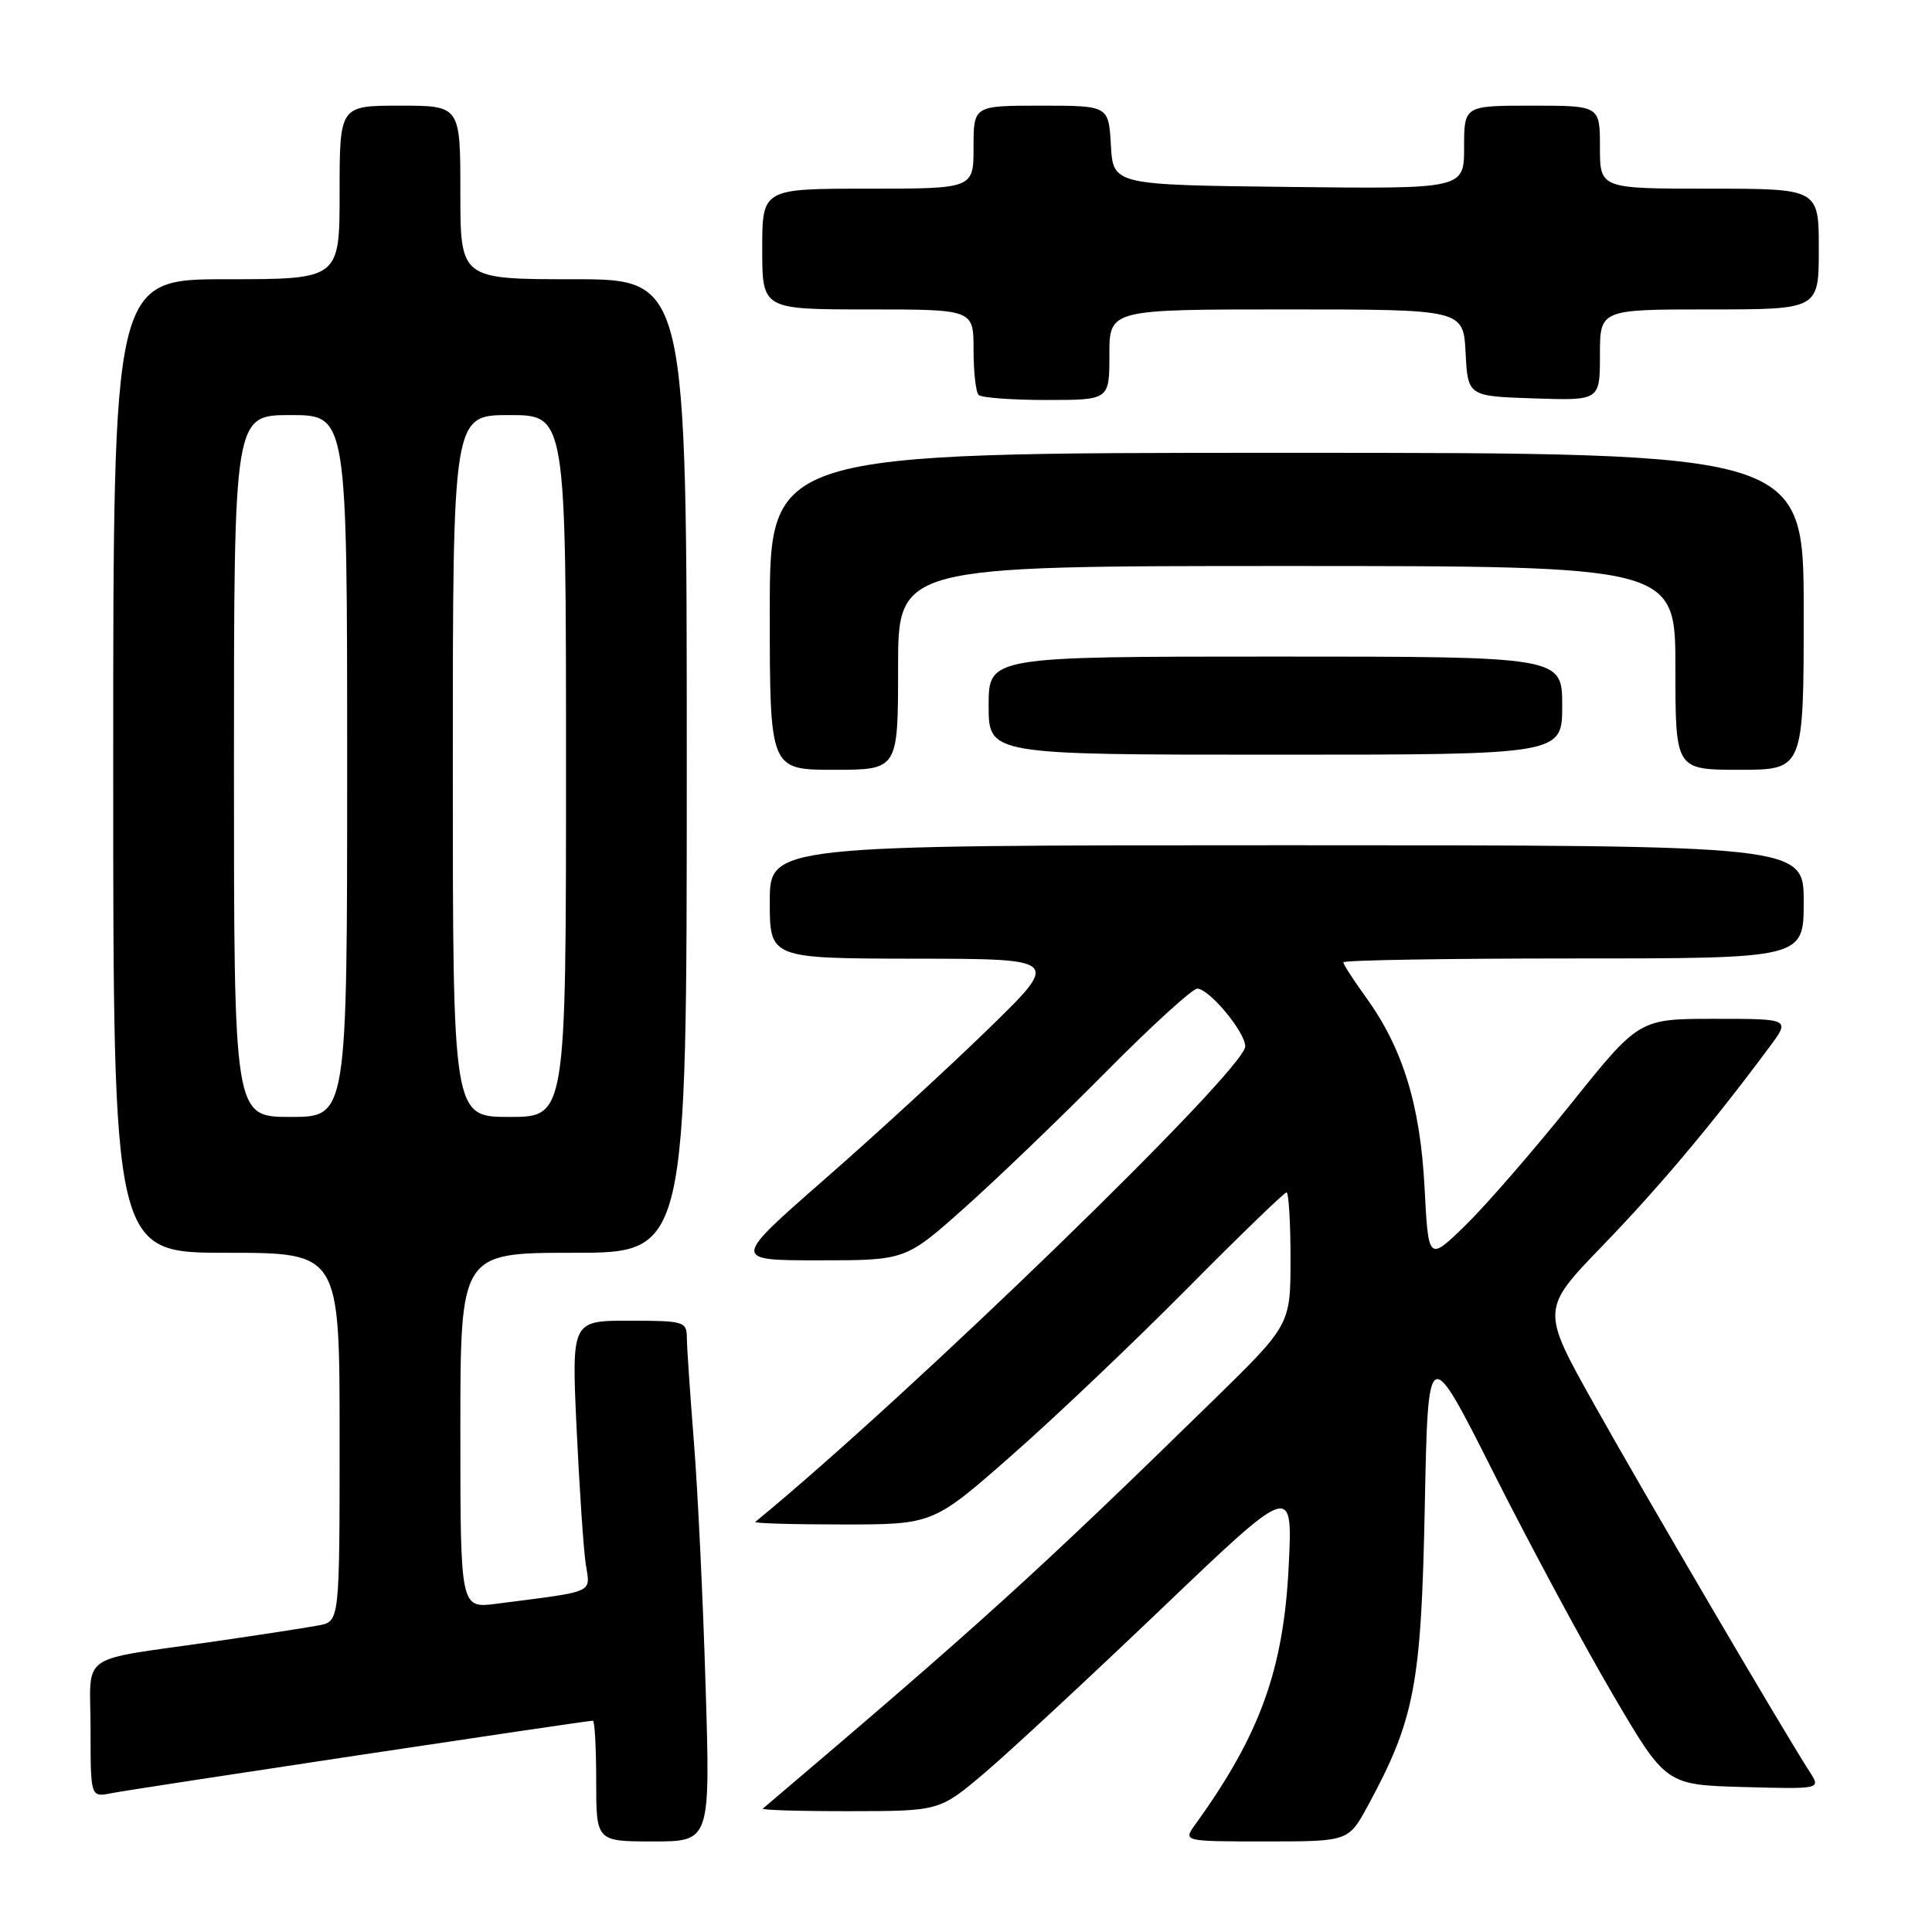 <?xml version="1.0" encoding="UTF-8" standalone="no"?>
<!DOCTYPE svg PUBLIC "-//W3C//DTD SVG 1.1//EN" "http://www.w3.org/Graphics/SVG/1.1/DTD/svg11.dtd" >
<svg xmlns="http://www.w3.org/2000/svg" xmlns:xlink="http://www.w3.org/1999/xlink" version="1.1" viewBox="0 0 256 256">
 <g >
 <path fill="currentColor"
d=" M 93.49 223.25 C 93.15 211.84 92.45 197.32 91.94 191.00 C 91.44 184.68 91.02 178.49 91.01 177.25 C 91.00 175.11 90.61 175.00 83.37 175.00 C 75.74 175.00 75.74 175.00 76.40 189.25 C 76.77 197.09 77.31 205.14 77.60 207.15 C 78.20 211.21 79.19 210.77 65.75 212.51 C 61.00 213.12 61.00 213.12 61.00 189.56 C 61.00 166.00 61.00 166.00 76.00 166.00 C 91.00 166.00 91.00 166.00 91.00 101.50 C 91.00 37.00 91.00 37.00 76.00 37.00 C 61.00 37.00 61.00 37.00 61.00 25.50 C 61.00 14.00 61.00 14.00 53.00 14.00 C 45.00 14.00 45.00 14.00 45.00 25.50 C 45.00 37.00 45.00 37.00 30.00 37.00 C 15.00 37.00 15.00 37.00 15.00 101.50 C 15.00 166.00 15.00 166.00 30.00 166.00 C 45.00 166.00 45.00 166.00 45.00 190.42 C 45.00 214.84 45.00 214.84 42.25 215.37 C 40.74 215.66 34.55 216.61 28.50 217.49 C 9.97 220.17 12.00 218.73 12.00 229.16 C 12.00 238.16 12.00 238.16 14.75 237.61 C 17.42 237.07 77.67 228.00 78.56 228.00 C 78.80 228.00 79.00 231.60 79.00 236.00 C 79.00 244.00 79.00 244.00 86.56 244.00 C 94.13 244.00 94.13 244.00 93.49 223.25 Z  M 181.26 239.25 C 187.45 227.83 188.32 223.26 188.79 199.70 C 189.22 177.90 189.22 177.90 197.93 195.20 C 202.73 204.72 209.82 217.90 213.69 224.50 C 220.73 236.50 220.73 236.50 231.00 236.79 C 241.28 237.07 241.28 237.07 239.80 234.79 C 236.42 229.56 217.67 197.60 211.19 186.00 C 204.19 173.50 204.19 173.50 212.41 165.00 C 219.88 157.27 226.93 148.88 234.45 138.75 C 237.24 135.00 237.24 135.00 227.21 135.00 C 217.18 135.00 217.18 135.00 208.17 146.25 C 203.21 152.44 196.93 159.67 194.21 162.33 C 189.27 167.15 189.27 167.15 188.76 157.33 C 188.19 146.40 185.87 138.88 180.97 132.11 C 179.34 129.86 178.00 127.79 178.00 127.51 C 178.00 127.23 191.72 127.00 208.50 127.00 C 239.00 127.00 239.00 127.00 239.00 119.50 C 239.00 112.00 239.00 112.00 170.50 112.00 C 102.00 112.00 102.00 112.00 102.00 119.50 C 102.00 127.00 102.00 127.00 121.25 127.03 C 140.50 127.05 140.50 127.05 131.00 136.30 C 125.78 141.39 115.99 150.38 109.24 156.28 C 96.99 167.00 96.99 167.00 108.49 167.00 C 119.99 167.00 119.99 167.00 127.74 160.10 C 132.01 156.30 140.44 148.20 146.48 142.10 C 152.52 135.99 158.00 131.00 158.64 131.00 C 160.22 131.00 165.00 136.76 165.00 138.65 C 165.00 141.73 120.63 184.80 100.08 201.66 C 99.85 201.85 105.06 202.00 111.65 202.00 C 123.64 202.00 123.64 202.00 134.07 192.83 C 139.81 187.79 150.22 177.89 157.22 170.83 C 164.21 163.77 170.18 158.00 170.47 158.00 C 170.76 158.00 171.00 161.95 171.00 166.77 C 171.00 175.54 171.00 175.54 160.75 185.56 C 137.41 208.38 129.72 215.35 101.08 239.65 C 100.85 239.84 106.03 240.00 112.58 239.99 C 124.50 239.98 124.50 239.98 130.50 234.89 C 133.80 232.09 144.33 222.31 153.90 213.17 C 171.30 196.54 171.30 196.54 170.76 207.52 C 170.08 221.24 166.96 229.87 158.38 241.75 C 156.76 244.00 156.76 244.00 167.72 244.00 C 178.68 244.00 178.68 244.00 181.26 239.25 Z  M 119.00 88.50 C 119.00 75.00 119.00 75.00 170.50 75.00 C 222.00 75.00 222.00 75.00 222.00 88.50 C 222.00 102.00 222.00 102.00 230.50 102.00 C 239.00 102.00 239.00 102.00 239.00 81.00 C 239.00 60.00 239.00 60.00 170.50 60.00 C 102.00 60.00 102.00 60.00 102.00 81.00 C 102.00 102.00 102.00 102.00 110.50 102.00 C 119.00 102.00 119.00 102.00 119.00 88.50 Z  M 207.00 93.50 C 207.00 87.00 207.00 87.00 169.00 87.00 C 131.00 87.00 131.00 87.00 131.00 93.50 C 131.00 100.00 131.00 100.00 169.00 100.00 C 207.00 100.00 207.00 100.00 207.00 93.50 Z  M 147.00 47.00 C 147.00 41.00 147.00 41.00 170.45 41.00 C 193.90 41.00 193.90 41.00 194.20 46.75 C 194.50 52.50 194.50 52.50 203.25 52.79 C 212.00 53.08 212.00 53.08 212.00 47.04 C 212.00 41.00 212.00 41.00 226.50 41.00 C 241.00 41.00 241.00 41.00 241.00 33.00 C 241.00 25.00 241.00 25.00 226.50 25.00 C 212.00 25.00 212.00 25.00 212.00 19.50 C 212.00 14.00 212.00 14.00 203.00 14.00 C 194.00 14.00 194.00 14.00 194.00 19.52 C 194.00 25.04 194.00 25.04 170.75 24.77 C 147.50 24.50 147.50 24.50 147.20 19.25 C 146.90 14.00 146.90 14.00 137.95 14.00 C 129.00 14.00 129.00 14.00 129.00 19.50 C 129.00 25.00 129.00 25.00 115.00 25.00 C 101.00 25.00 101.00 25.00 101.00 33.00 C 101.00 41.00 101.00 41.00 115.00 41.00 C 129.00 41.00 129.00 41.00 129.00 46.33 C 129.00 49.27 129.30 51.97 129.67 52.33 C 130.03 52.70 134.08 53.00 138.67 53.00 C 147.00 53.00 147.00 53.00 147.00 47.00 Z  M 31.00 101.50 C 31.00 55.00 31.00 55.00 38.50 55.00 C 46.00 55.00 46.00 55.00 46.00 101.50 C 46.00 148.00 46.00 148.00 38.50 148.00 C 31.00 148.00 31.00 148.00 31.00 101.50 Z  M 60.00 101.50 C 60.00 55.00 60.00 55.00 67.50 55.00 C 75.00 55.00 75.00 55.00 75.00 101.50 C 75.00 148.00 75.00 148.00 67.50 148.00 C 60.00 148.00 60.00 148.00 60.00 101.50 Z "/>
</g>
</svg>